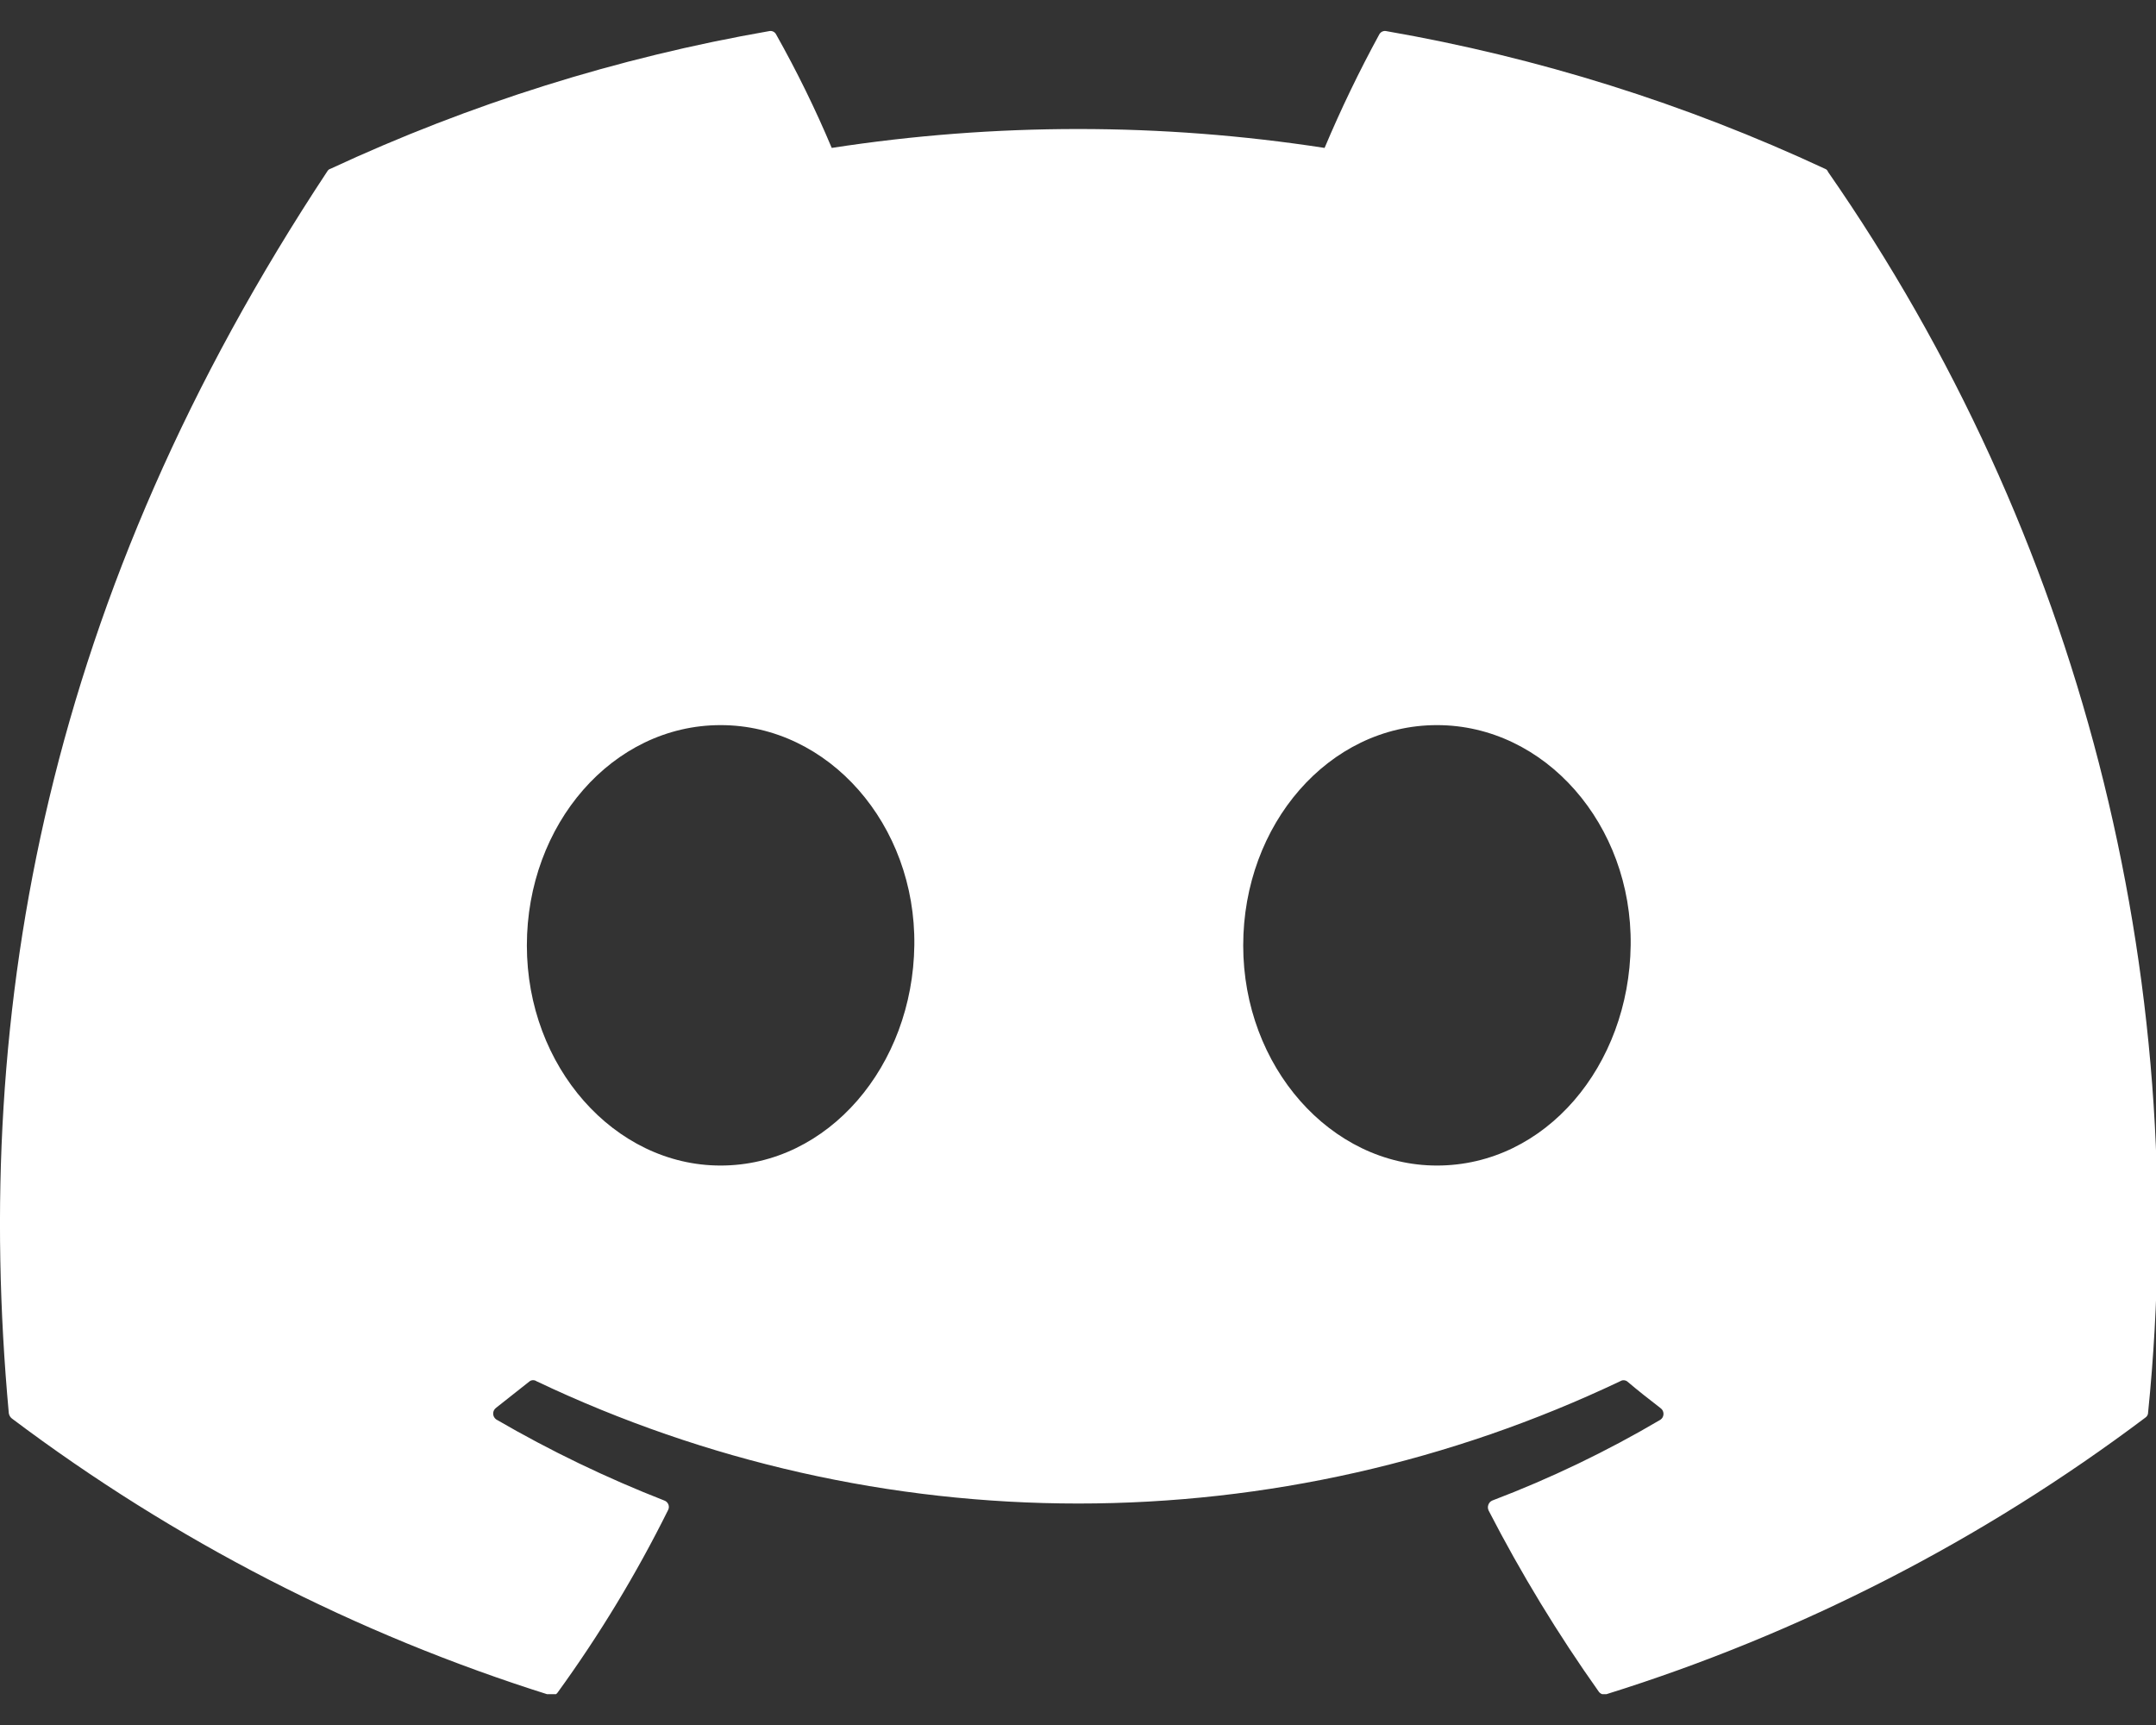 <svg
                  width="35"
                  height="28"
                  viewBox="0 0 35 28"
                  fill="none"
                  xmlns="http://www.w3.org/2000/svg"
                >
                  <rect x="0" y="0" width="35" height="28" fill="#333333" stroke="none"/>
                  <g clip-path="url(#clip0_2110_168)">
                    <path
                      d="M29.627 2.74C27.359 1.683 24.965 0.932 22.504 0.505C22.482 0.5 22.459 0.503 22.438 0.513C22.418 0.523 22.401 0.539 22.39 0.56C22.064 1.158 21.768 1.772 21.503 2.401C18.852 1.992 16.154 1.992 13.502 2.401C13.237 1.77 12.935 1.156 12.6 0.56C12.59 0.539 12.573 0.523 12.553 0.513C12.532 0.503 12.509 0.5 12.487 0.505C10.027 0.933 7.632 1.685 5.364 2.74C5.353 2.743 5.343 2.748 5.335 2.755C5.327 2.762 5.32 2.77 5.314 2.78C0.779 9.64 -0.463 16.33 0.143 22.94C0.149 22.974 0.166 23.004 0.193 23.025C2.833 25.011 5.786 26.529 8.928 27.515C8.95 27.522 8.974 27.522 8.996 27.515C9.018 27.507 9.037 27.494 9.051 27.475C9.73 26.54 10.33 25.549 10.845 24.512C10.853 24.498 10.857 24.482 10.858 24.467C10.859 24.451 10.856 24.435 10.851 24.421C10.845 24.406 10.836 24.393 10.825 24.382C10.814 24.371 10.801 24.362 10.786 24.357C9.844 23.989 8.931 23.549 8.055 23.04C8.04 23.029 8.028 23.015 8.019 22.999C8.01 22.982 8.006 22.964 8.006 22.945C8.006 22.926 8.01 22.908 8.019 22.891C8.028 22.875 8.04 22.861 8.055 22.85L8.598 22.421C8.614 22.409 8.634 22.403 8.654 22.403C8.675 22.403 8.694 22.409 8.711 22.421C11.463 23.728 14.466 24.405 17.505 24.405C20.545 24.405 23.548 23.728 26.3 22.421C26.317 22.41 26.336 22.404 26.356 22.404C26.377 22.404 26.396 22.41 26.413 22.421C26.59 22.571 26.773 22.715 26.955 22.855C26.971 22.866 26.983 22.88 26.992 22.896C27 22.913 27.005 22.931 27.005 22.95C27.005 22.969 27 22.987 26.992 23.004C26.983 23.02 26.971 23.034 26.955 23.045C26.083 23.559 25.169 23.998 24.224 24.357C24.21 24.363 24.197 24.373 24.186 24.384C24.176 24.396 24.167 24.409 24.162 24.424C24.156 24.439 24.154 24.455 24.154 24.471C24.155 24.487 24.159 24.502 24.165 24.517C24.692 25.54 25.29 26.523 25.955 27.46C25.969 27.479 25.988 27.492 26.01 27.5C26.032 27.507 26.056 27.507 26.078 27.5C29.226 26.518 32.185 24.999 34.828 23.01C34.842 23.001 34.853 22.988 34.861 22.973C34.868 22.958 34.873 22.942 34.872 22.925C35.594 15.799 33.749 8.649 29.676 2.79C29.672 2.778 29.666 2.768 29.657 2.759C29.649 2.75 29.639 2.744 29.627 2.74V2.74ZM11.698 18.919C9.973 18.919 8.553 17.313 8.553 15.347C8.553 13.381 9.943 11.77 11.698 11.77C13.453 11.77 14.868 13.386 14.843 15.342C14.819 17.298 13.448 18.919 11.698 18.919ZM23.327 18.919C21.602 18.919 20.182 17.313 20.182 15.347C20.182 13.381 21.572 11.77 23.327 11.77C25.082 11.77 26.497 13.386 26.472 15.342C26.448 17.298 25.092 18.919 23.327 18.919Z"
                      fill="white"
                    />
                  </g>
                  <defs>
                    <clipPath id="clip0_2110_168">
                      <rect
                        width="35"
                        height="27"
                        fill="white"
                        transform="translate(0 0.5)"
                      />
                    </clipPath>
                  </defs>
                </svg>